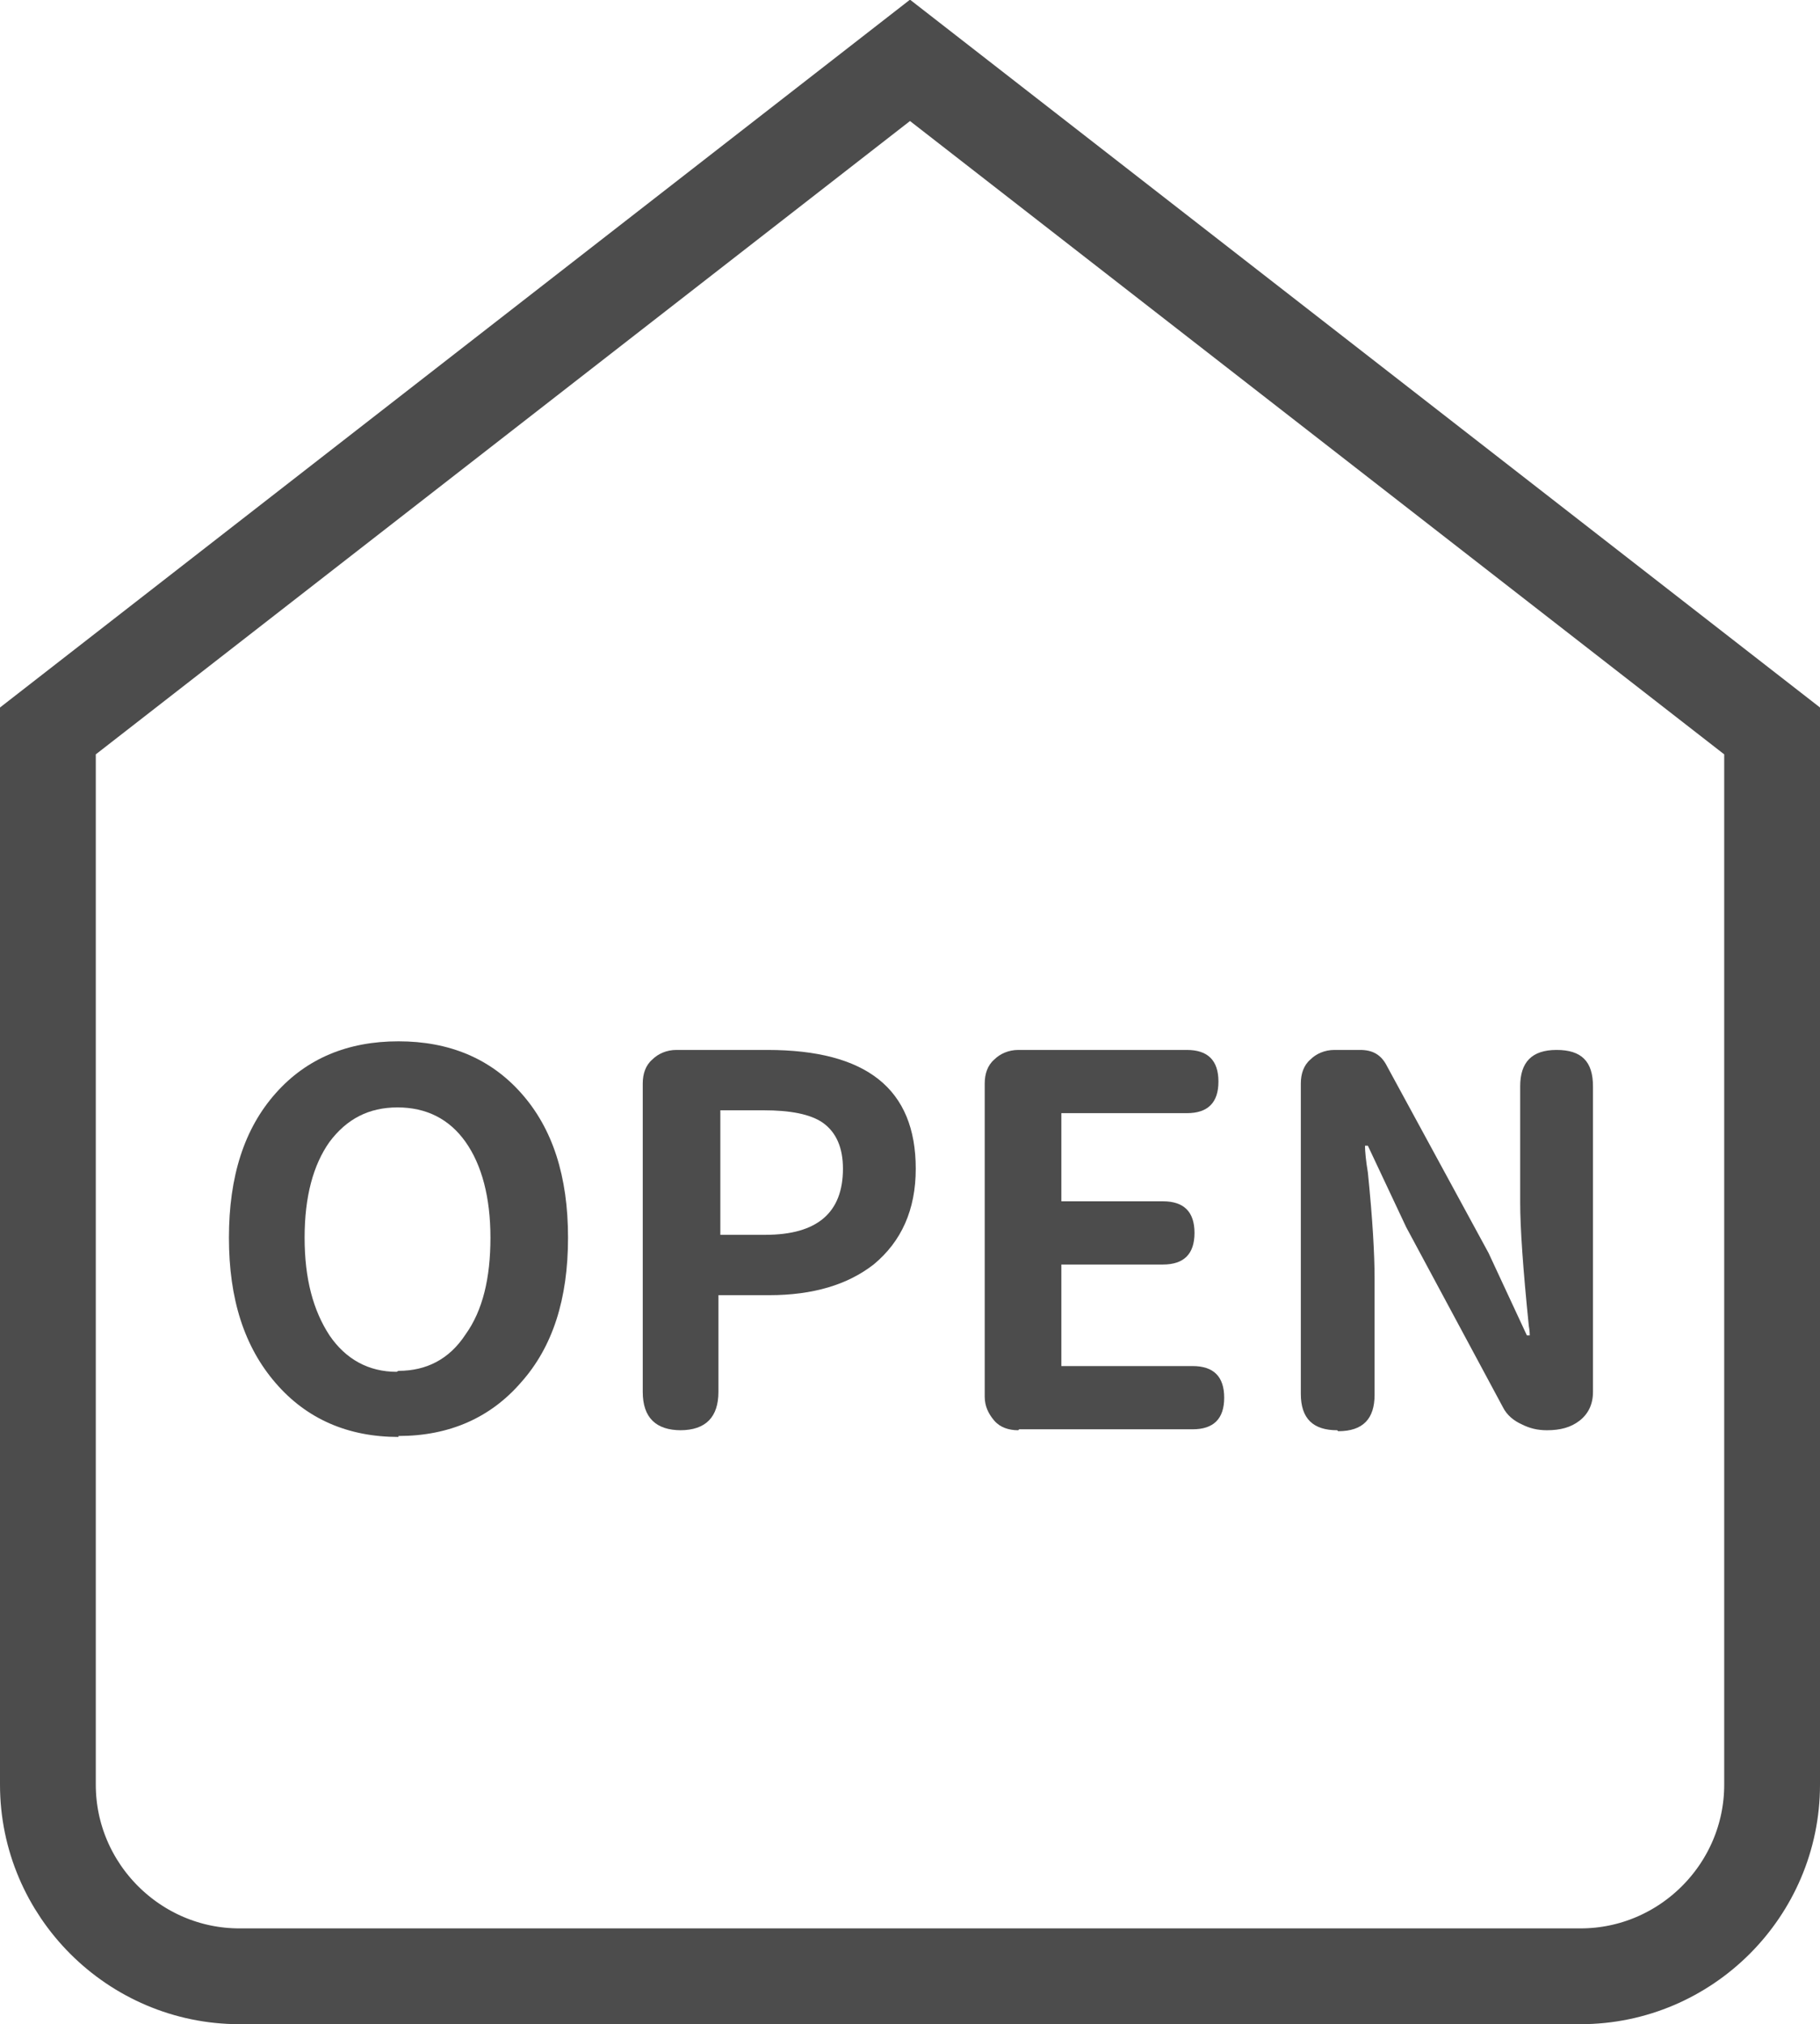 <?xml version="1.0" encoding="UTF-8"?>
<svg id="_圖層_2" data-name="圖層 2" xmlns="http://www.w3.org/2000/svg" viewBox="0 0 19 21.13">
  <g id="_圖層_1-2" data-name="圖層 1">
    <g>
      <path d="m.5,7.63L9.5.63l9,7v11c0,1.1-.9,2-2,2H2.5c-1.1,0-2-.9-2-2V7.63Z" style="fill: none; stroke: #4c4c4c; stroke-miterlimit: 10;"/>
      <g>
        <path d="m4.16,15c-.53,0-.96-.19-1.28-.56-.33-.38-.49-.88-.49-1.52s.16-1.14.49-1.51c.32-.36.75-.54,1.28-.54s.96.18,1.28.54c.33.37.49.87.49,1.51s-.16,1.14-.49,1.51c-.32.37-.75.56-1.28.56Zm0-.69c.29,0,.53-.12.7-.38.18-.25.26-.59.26-1.01s-.09-.76-.26-1c-.17-.24-.41-.36-.71-.36s-.53.12-.71.36c-.17.24-.26.57-.26,1s.09.76.26,1.02c.17.25.41.38.7.38Z" style="fill: #4c4c4c;"/>
        <path d="m7.11,14.93c-.26,0-.4-.13-.4-.4v-3.22c0-.1.03-.19.1-.25.06-.06.15-.1.25-.1h.95c1.04,0,1.55.41,1.55,1.24,0,.43-.15.76-.44,1-.27.21-.63.32-1.09.32h-.53v1.01c0,.26-.13.4-.4.4Zm.4-2.04h.48c.54,0,.81-.23.81-.69,0-.22-.07-.38-.21-.48-.13-.09-.34-.13-.62-.13h-.45v1.3Z" style="fill: #4c4c4c;"/>
        <path d="m10.63,14.93c-.1,0-.19-.03-.25-.1s-.1-.15-.1-.25v-3.27c0-.1.03-.19.1-.25.06-.06.15-.1.25-.1h1.76c.22,0,.33.11.33.33s-.11.33-.33.33h-1.31v.92h1.06c.22,0,.33.11.33.33s-.11.33-.33.33h-1.06v1.06h1.37c.22,0,.33.11.33.33s-.11.33-.33.33h-1.81Z" style="fill: #4c4c4c;"/>
        <path d="m13.96,14.93c-.25,0-.38-.12-.38-.38v-3.24c0-.1.03-.19.1-.25.06-.06.15-.1.25-.1h.27c.13,0,.22.05.28.17l1.06,1.95.4.86h.03s0-.05-.01-.1c-.06-.59-.09-1.02-.09-1.29v-1.21c0-.25.12-.38.38-.38s.38.12.38.38v3.19c0,.13-.05.23-.14.3-.09.07-.2.1-.34.1-.1,0-.18-.02-.26-.06-.09-.04-.16-.1-.2-.18l-1.01-1.88-.4-.85h-.03c0,.06.01.16.03.28.05.49.07.86.07,1.1v1.22c0,.25-.12.38-.38.38Z" style="fill: #4c4c4c;"/>
      </g>
    </g>
  </g>
</svg>